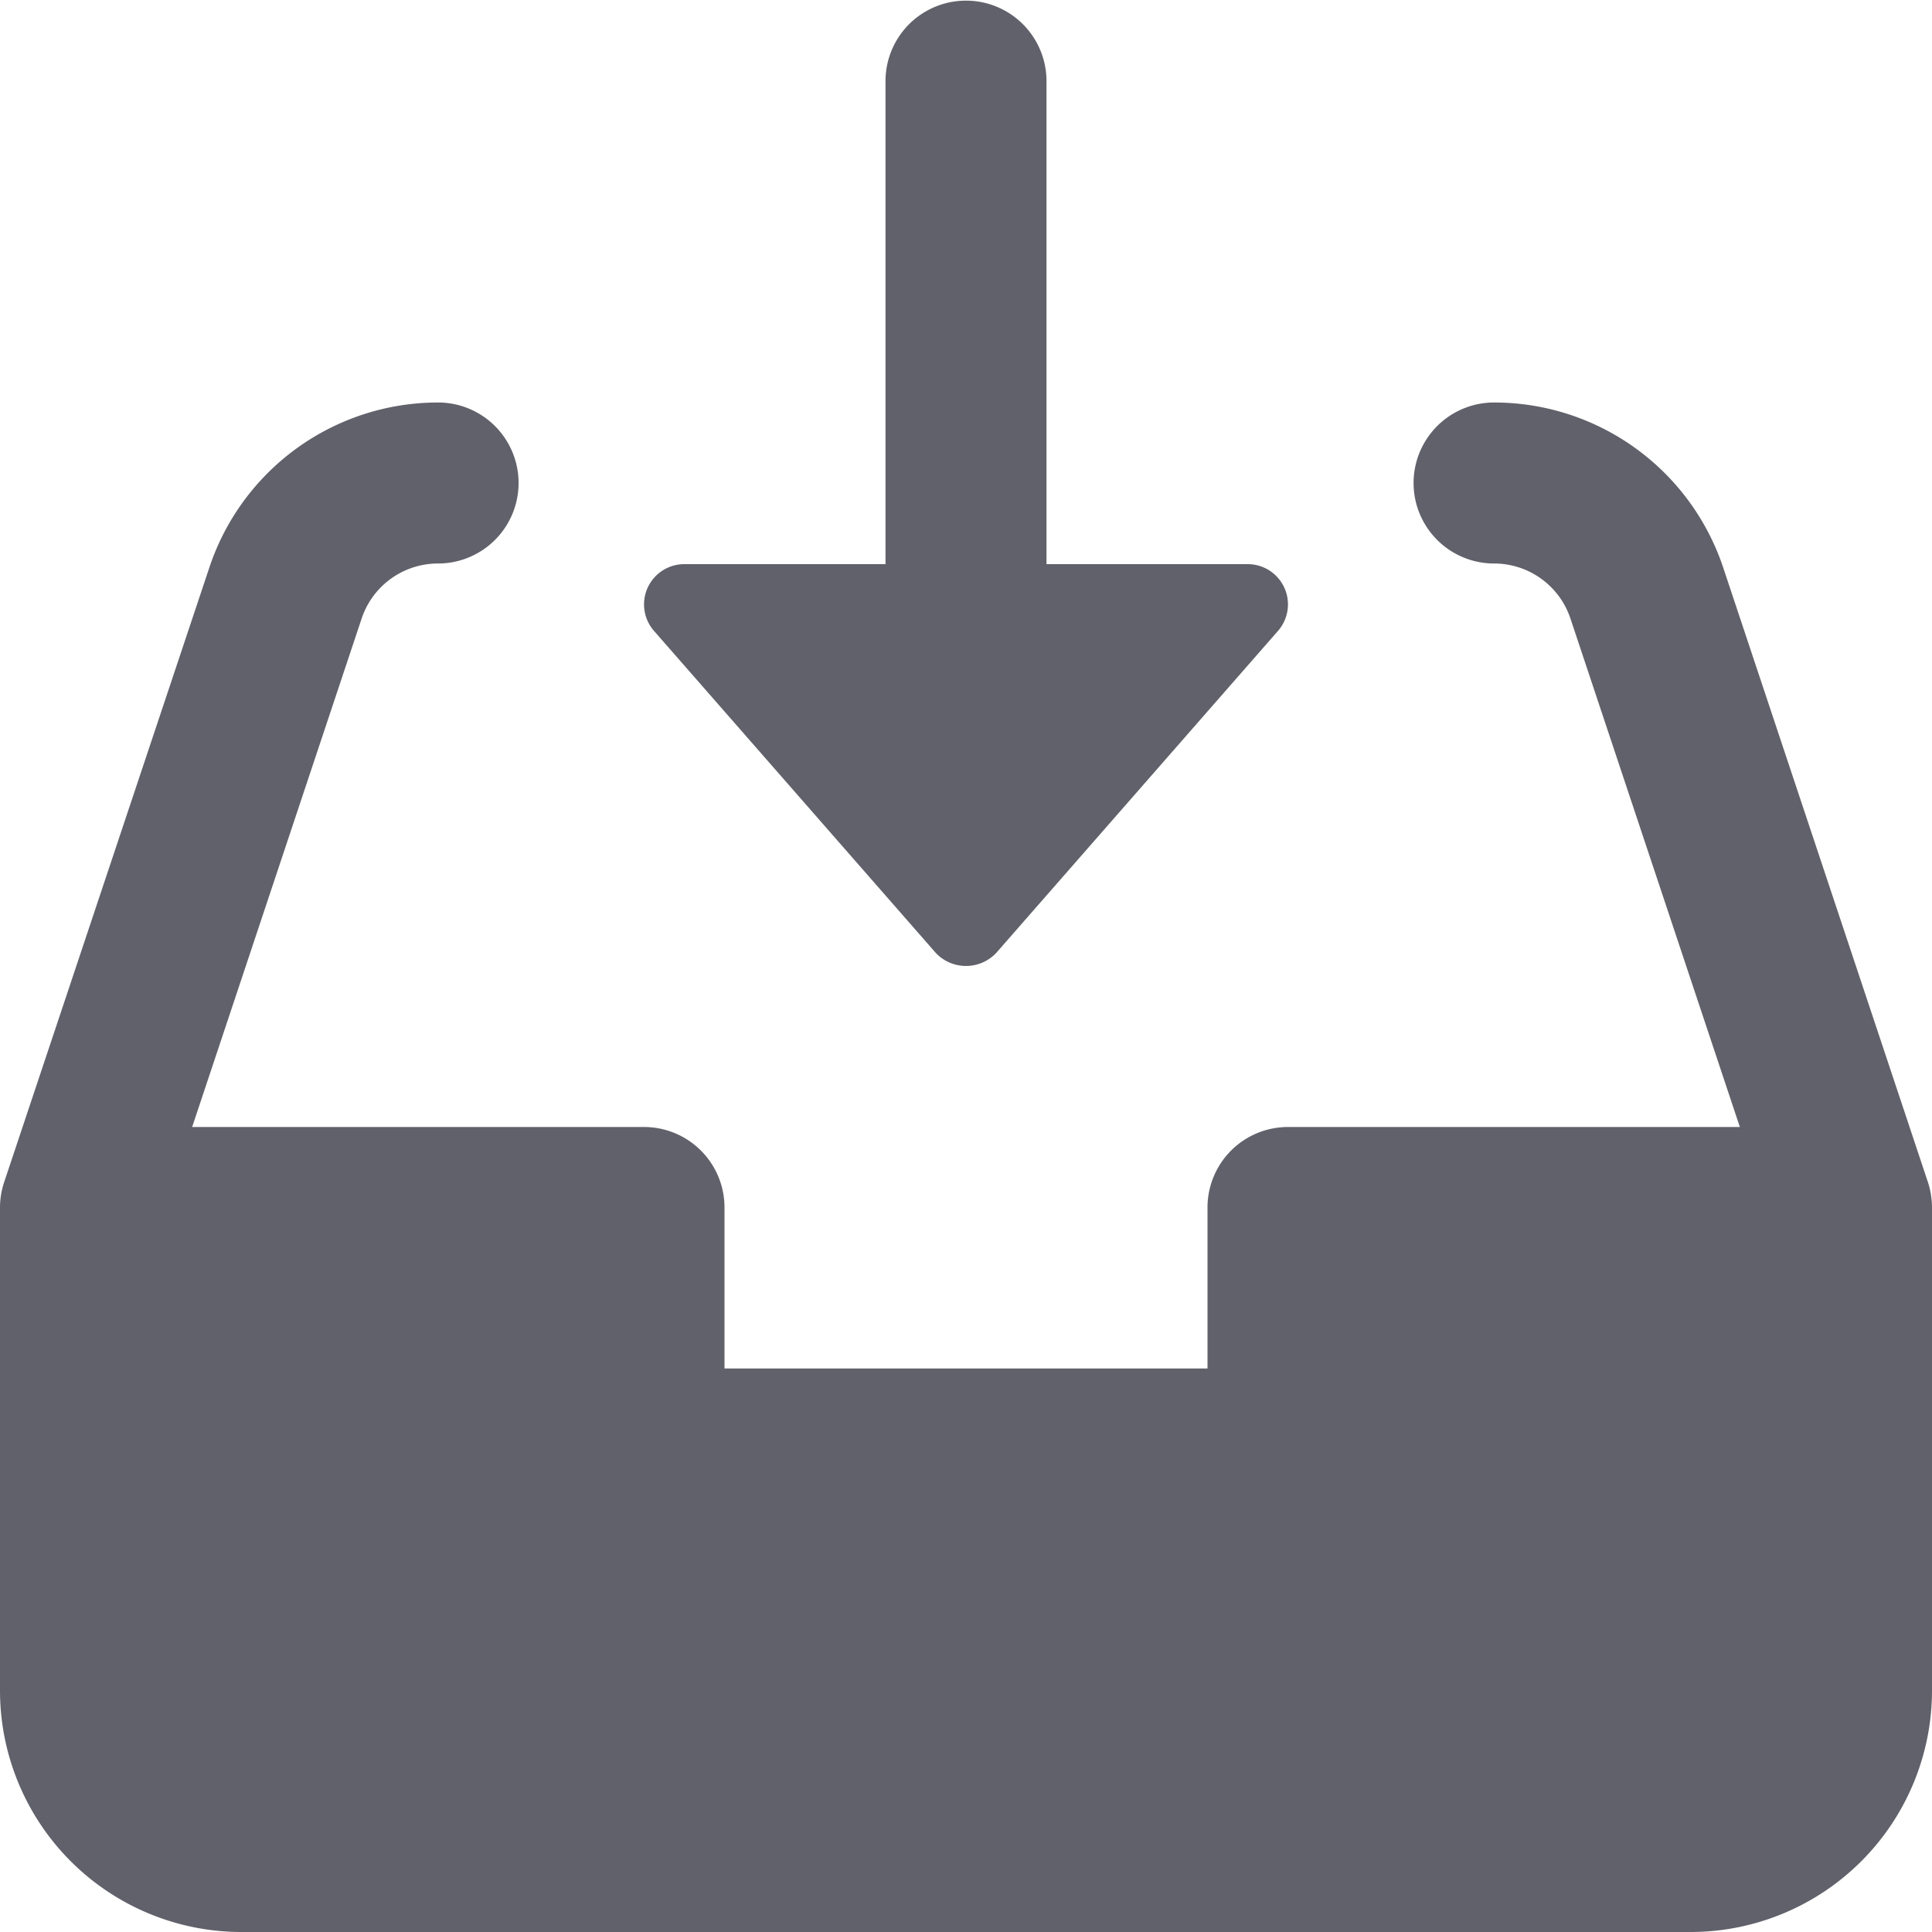 <svg xmlns="http://www.w3.org/2000/svg" height="24" width="24" viewBox="0 0 24 24"><g fill="#61616b" class="nc-icon-wrapper"><path data-color="color-2" d="M11.624,11.837a.516.516,0,0,0,.752,0l3.5-4a.5.5,0,0,0-.376-.829H13v-6a1,1,0,1,0-2,0v6H8.5a.5.5,0,0,0-.376.829Z" fill="#61616b"></path><path d="M21.407,7.053A3,3,0,0,0,18.56,5h0a1,1,0,0,0,0,2h0a1,1,0,0,1,.949.685L21.613,14H16a1,1,0,0,0-1,1v2H9V15a1,1,0,0,0-1-1H2.387L4.492,7.685A1,1,0,0,1,5.442,7a1,1,0,0,0,0-2A2.994,2.994,0,0,0,2.6,7.052L.052,14.684A1,1,0,0,0,0,15v6a3,3,0,0,0,3,3H21a3,3,0,0,0,3-3V15a1.03,1.03,0,0,0-.051-.316Z" fill="#61616b"></path></g></svg>